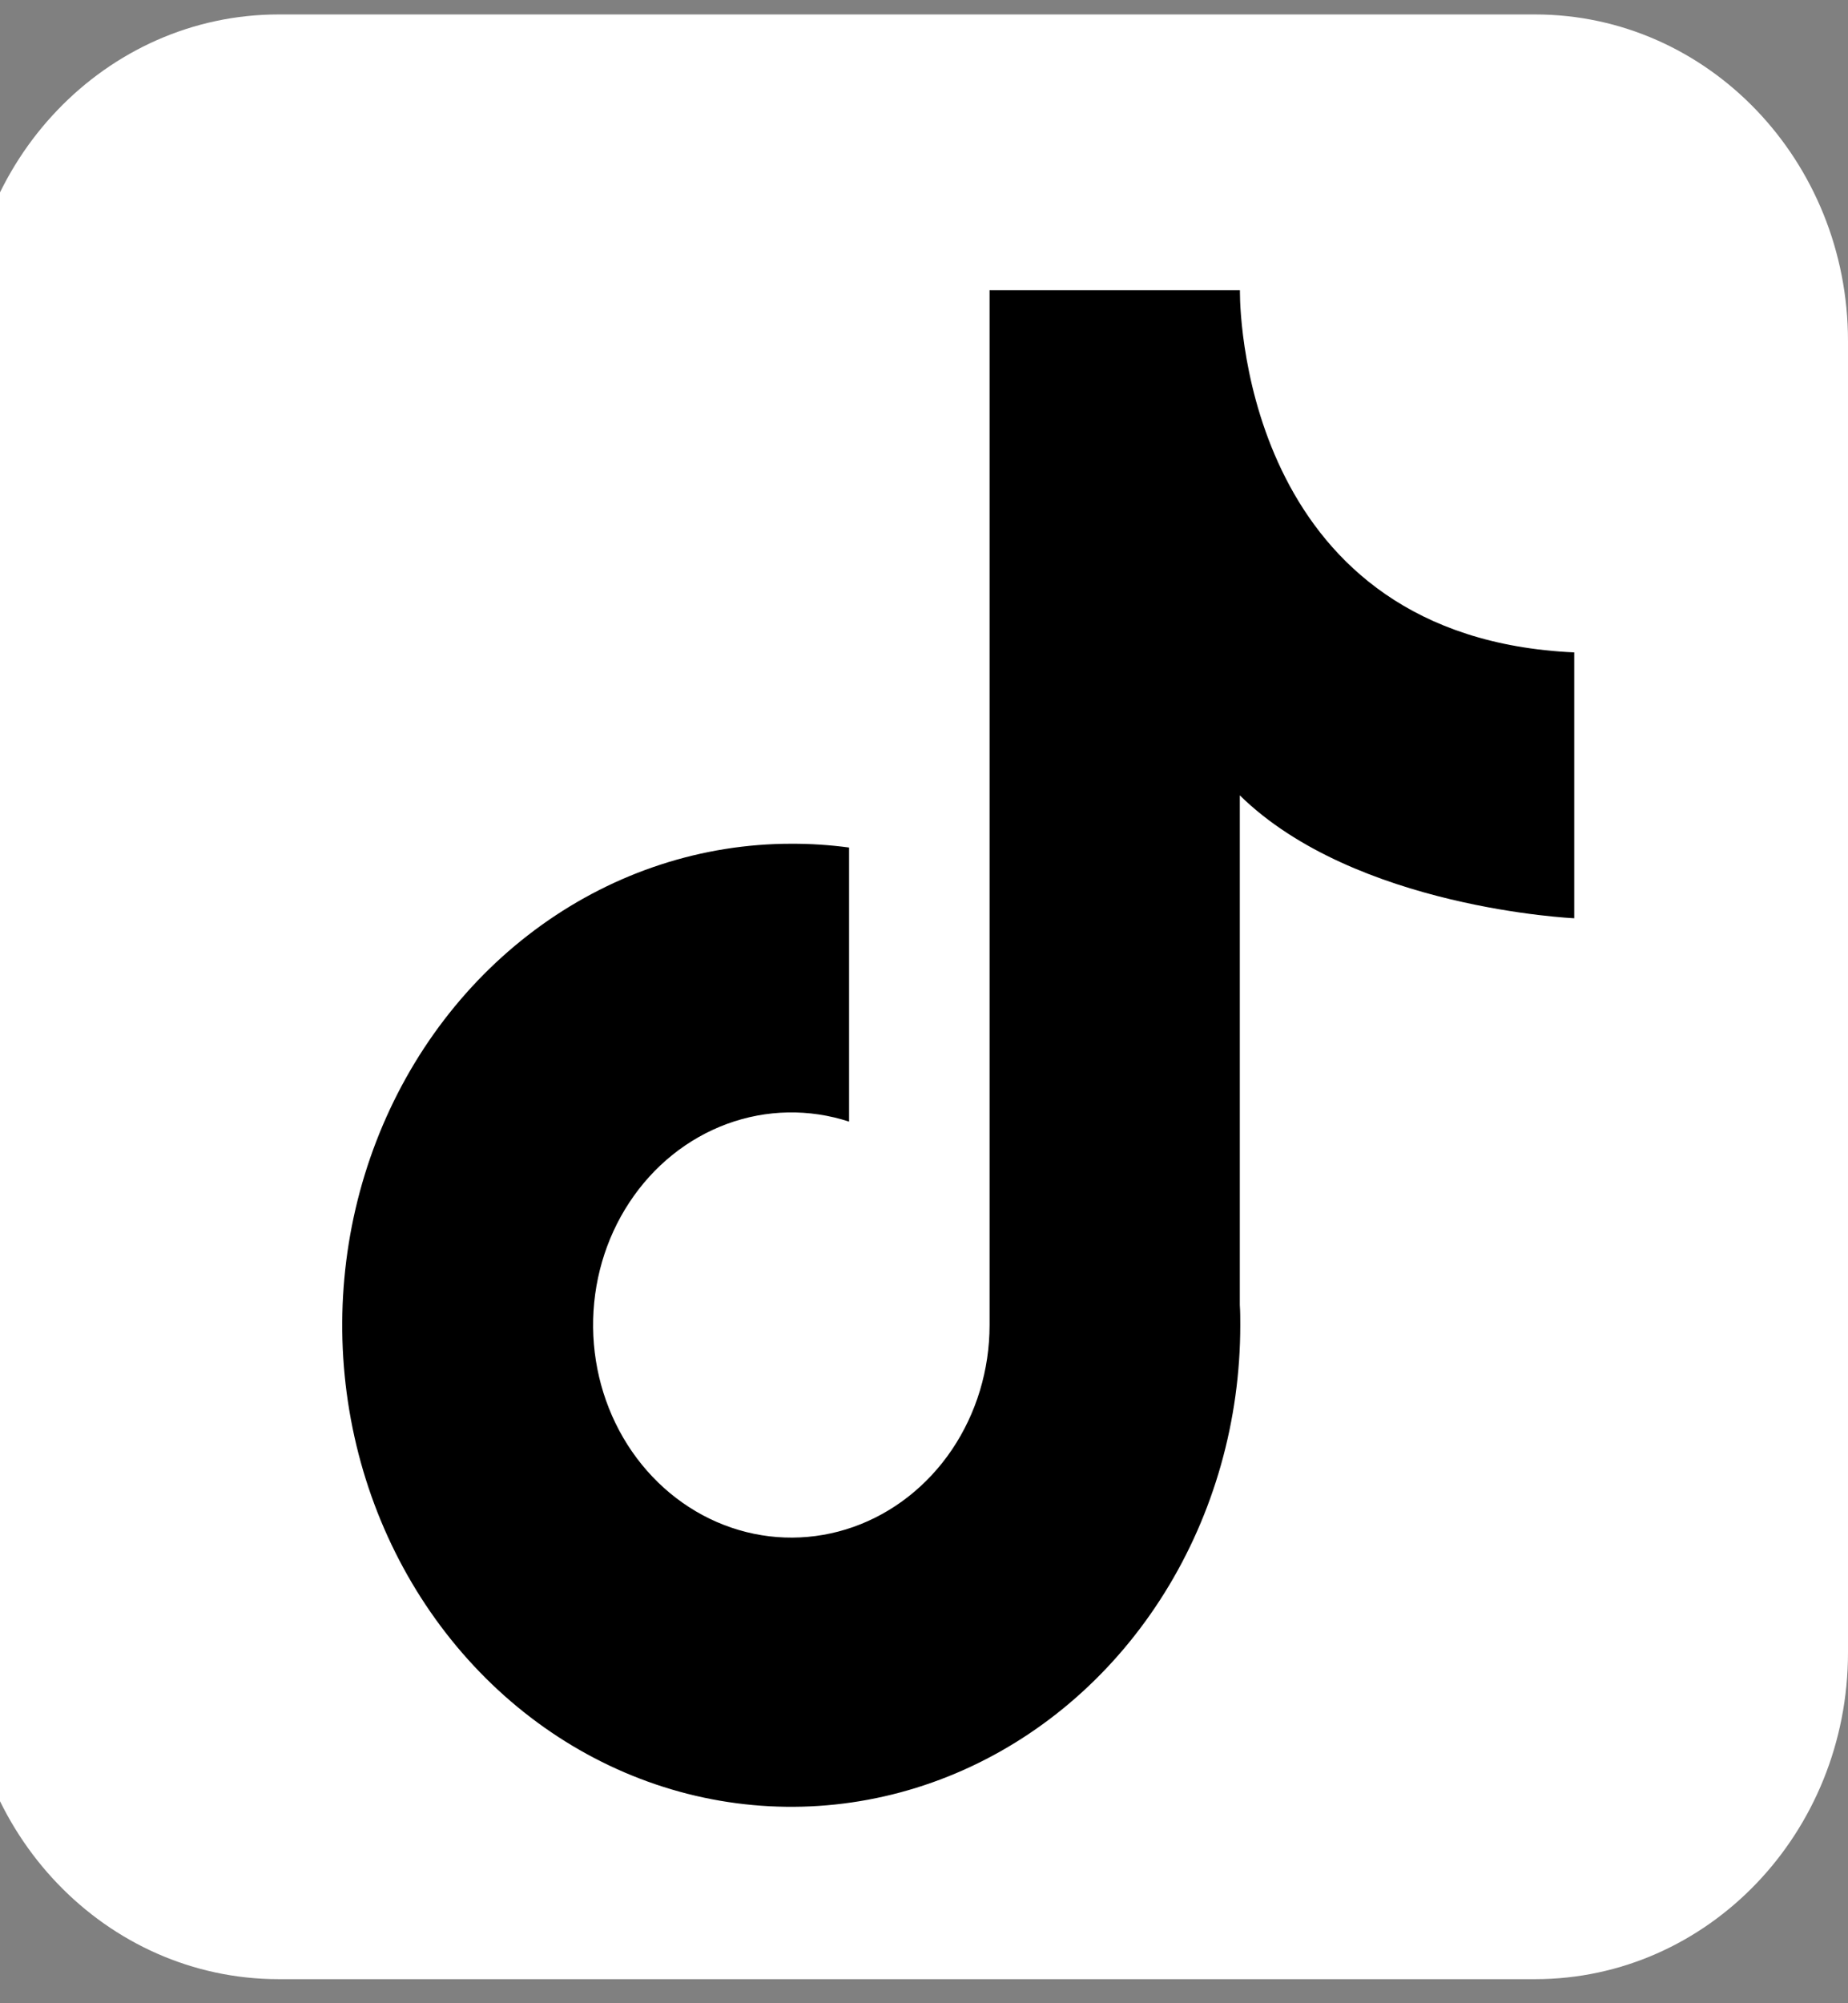 <svg width="48" height="52" viewBox="0 0 48 52" fill="none" xmlns="http://www.w3.org/2000/svg">
<rect x="0" y="0" width="48" height="52" fill="#808080" stroke="none"/>
<g clip-path="url(#clip0_1_91)">
<path d="M39.872 0.375H7.239C2.75 0.375 -0.889 4.171 -0.889 8.854V42.896C-0.889 47.579 2.75 51.375 7.239 51.375H39.872C44.361 51.375 48 47.579 48 42.896V8.854C48 4.171 44.361 0.375 39.872 0.375Z" fill="white"/>
<path d="M40.889 23.836V16.935C32.475 16.554 32.206 8.361 32.206 7.591V7.533H25.703V34.397C25.703 35.558 25.361 36.689 24.726 37.63C24.091 38.57 23.195 39.272 22.166 39.636C21.137 39.999 20.028 40.006 18.996 39.654C17.963 39.303 17.061 38.611 16.416 37.679C15.771 36.746 15.418 35.618 15.405 34.458C15.393 33.297 15.722 32.161 16.347 31.213C16.971 30.264 17.859 29.551 18.884 29.174C19.908 28.798 21.018 28.777 22.054 29.115V22C21.554 21.933 21.052 21.9 20.548 21.902C18.242 21.903 15.987 22.637 14.069 24.011C12.152 25.385 10.657 27.338 9.775 29.622C8.893 31.906 8.663 34.42 9.114 36.844C9.564 39.269 10.676 41.496 12.308 43.243C13.939 44.991 16.018 46.181 18.28 46.662C20.543 47.143 22.888 46.895 25.019 45.948C27.15 45.001 28.971 43.398 30.251 41.342C31.532 39.286 32.215 36.869 32.215 34.397C32.215 34.222 32.215 34.048 32.203 33.875V20.646C35.197 23.582 40.889 23.836 40.889 23.836Z" fill="black"/>
</g>
<defs>
<clipPath id="clip0_1_91">
<rect width="48" height="51" fill="white" transform="translate(0 0.375)"/>
</clipPath>
</defs>
</svg>
